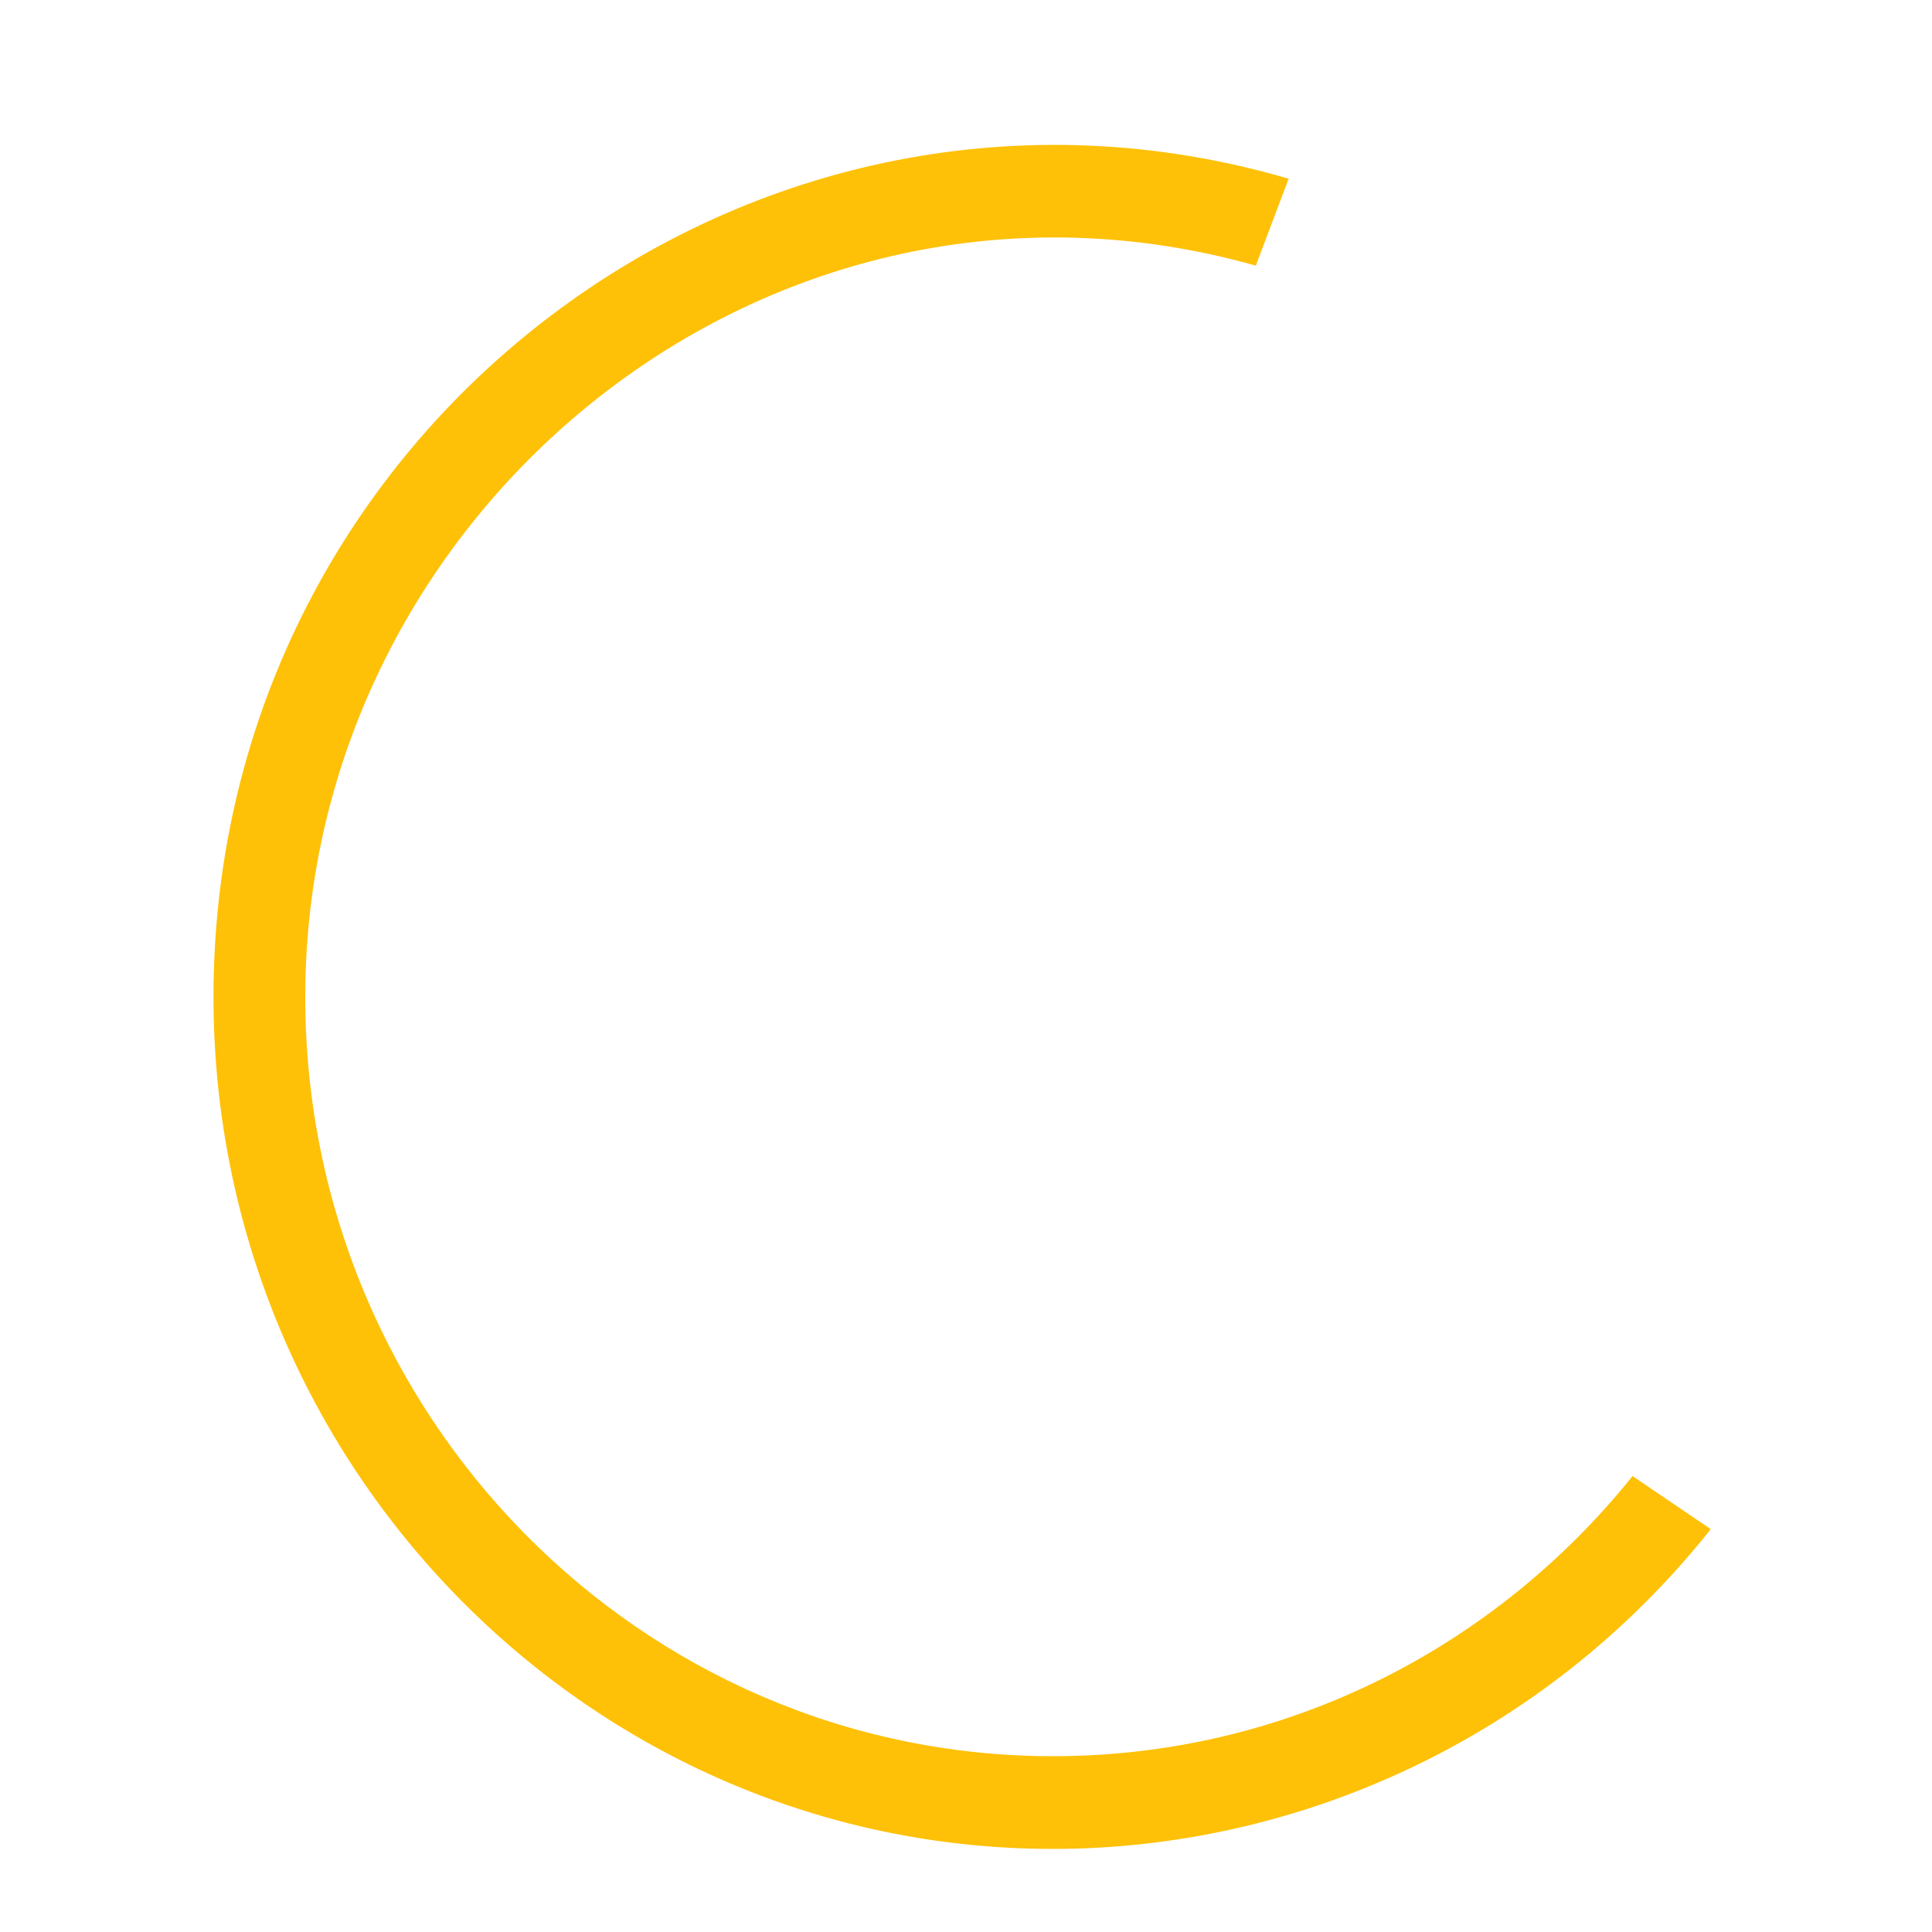 <?xml version="1.0" encoding="utf-8"?>
<!-- Generator: Adobe Illustrator 22.0.0, SVG Export Plug-In . SVG Version: 6.00 Build 0)  -->
<svg version="1.1" id="Layer_1" xmlns="http://www.w3.org/2000/svg" xmlns:xlink="http://www.w3.org/1999/xlink" x="0px" y="0px"
	 viewBox="0 0 200 200" style="enable-background:new 0 0 200 200;" xml:space="preserve">
<style type="text/css">
	.st0{fill:#FEC108;}
</style>
<path class="st0" d="M22.1,103.2c0,48.6,39,88.2,86.9,88.2c25,0,50.6-11.1,68.1-33.1l-8.1-5.5c-14.2,17.7-35.8,29-60,29
	c-42.7,0-77.4-35.3-77.4-78.6c0-50.3,48.1-89.9,98.4-75.7l3.4-9C78.1,2.3,22.1,44.3,22.1,103.2z"/>
</svg>
